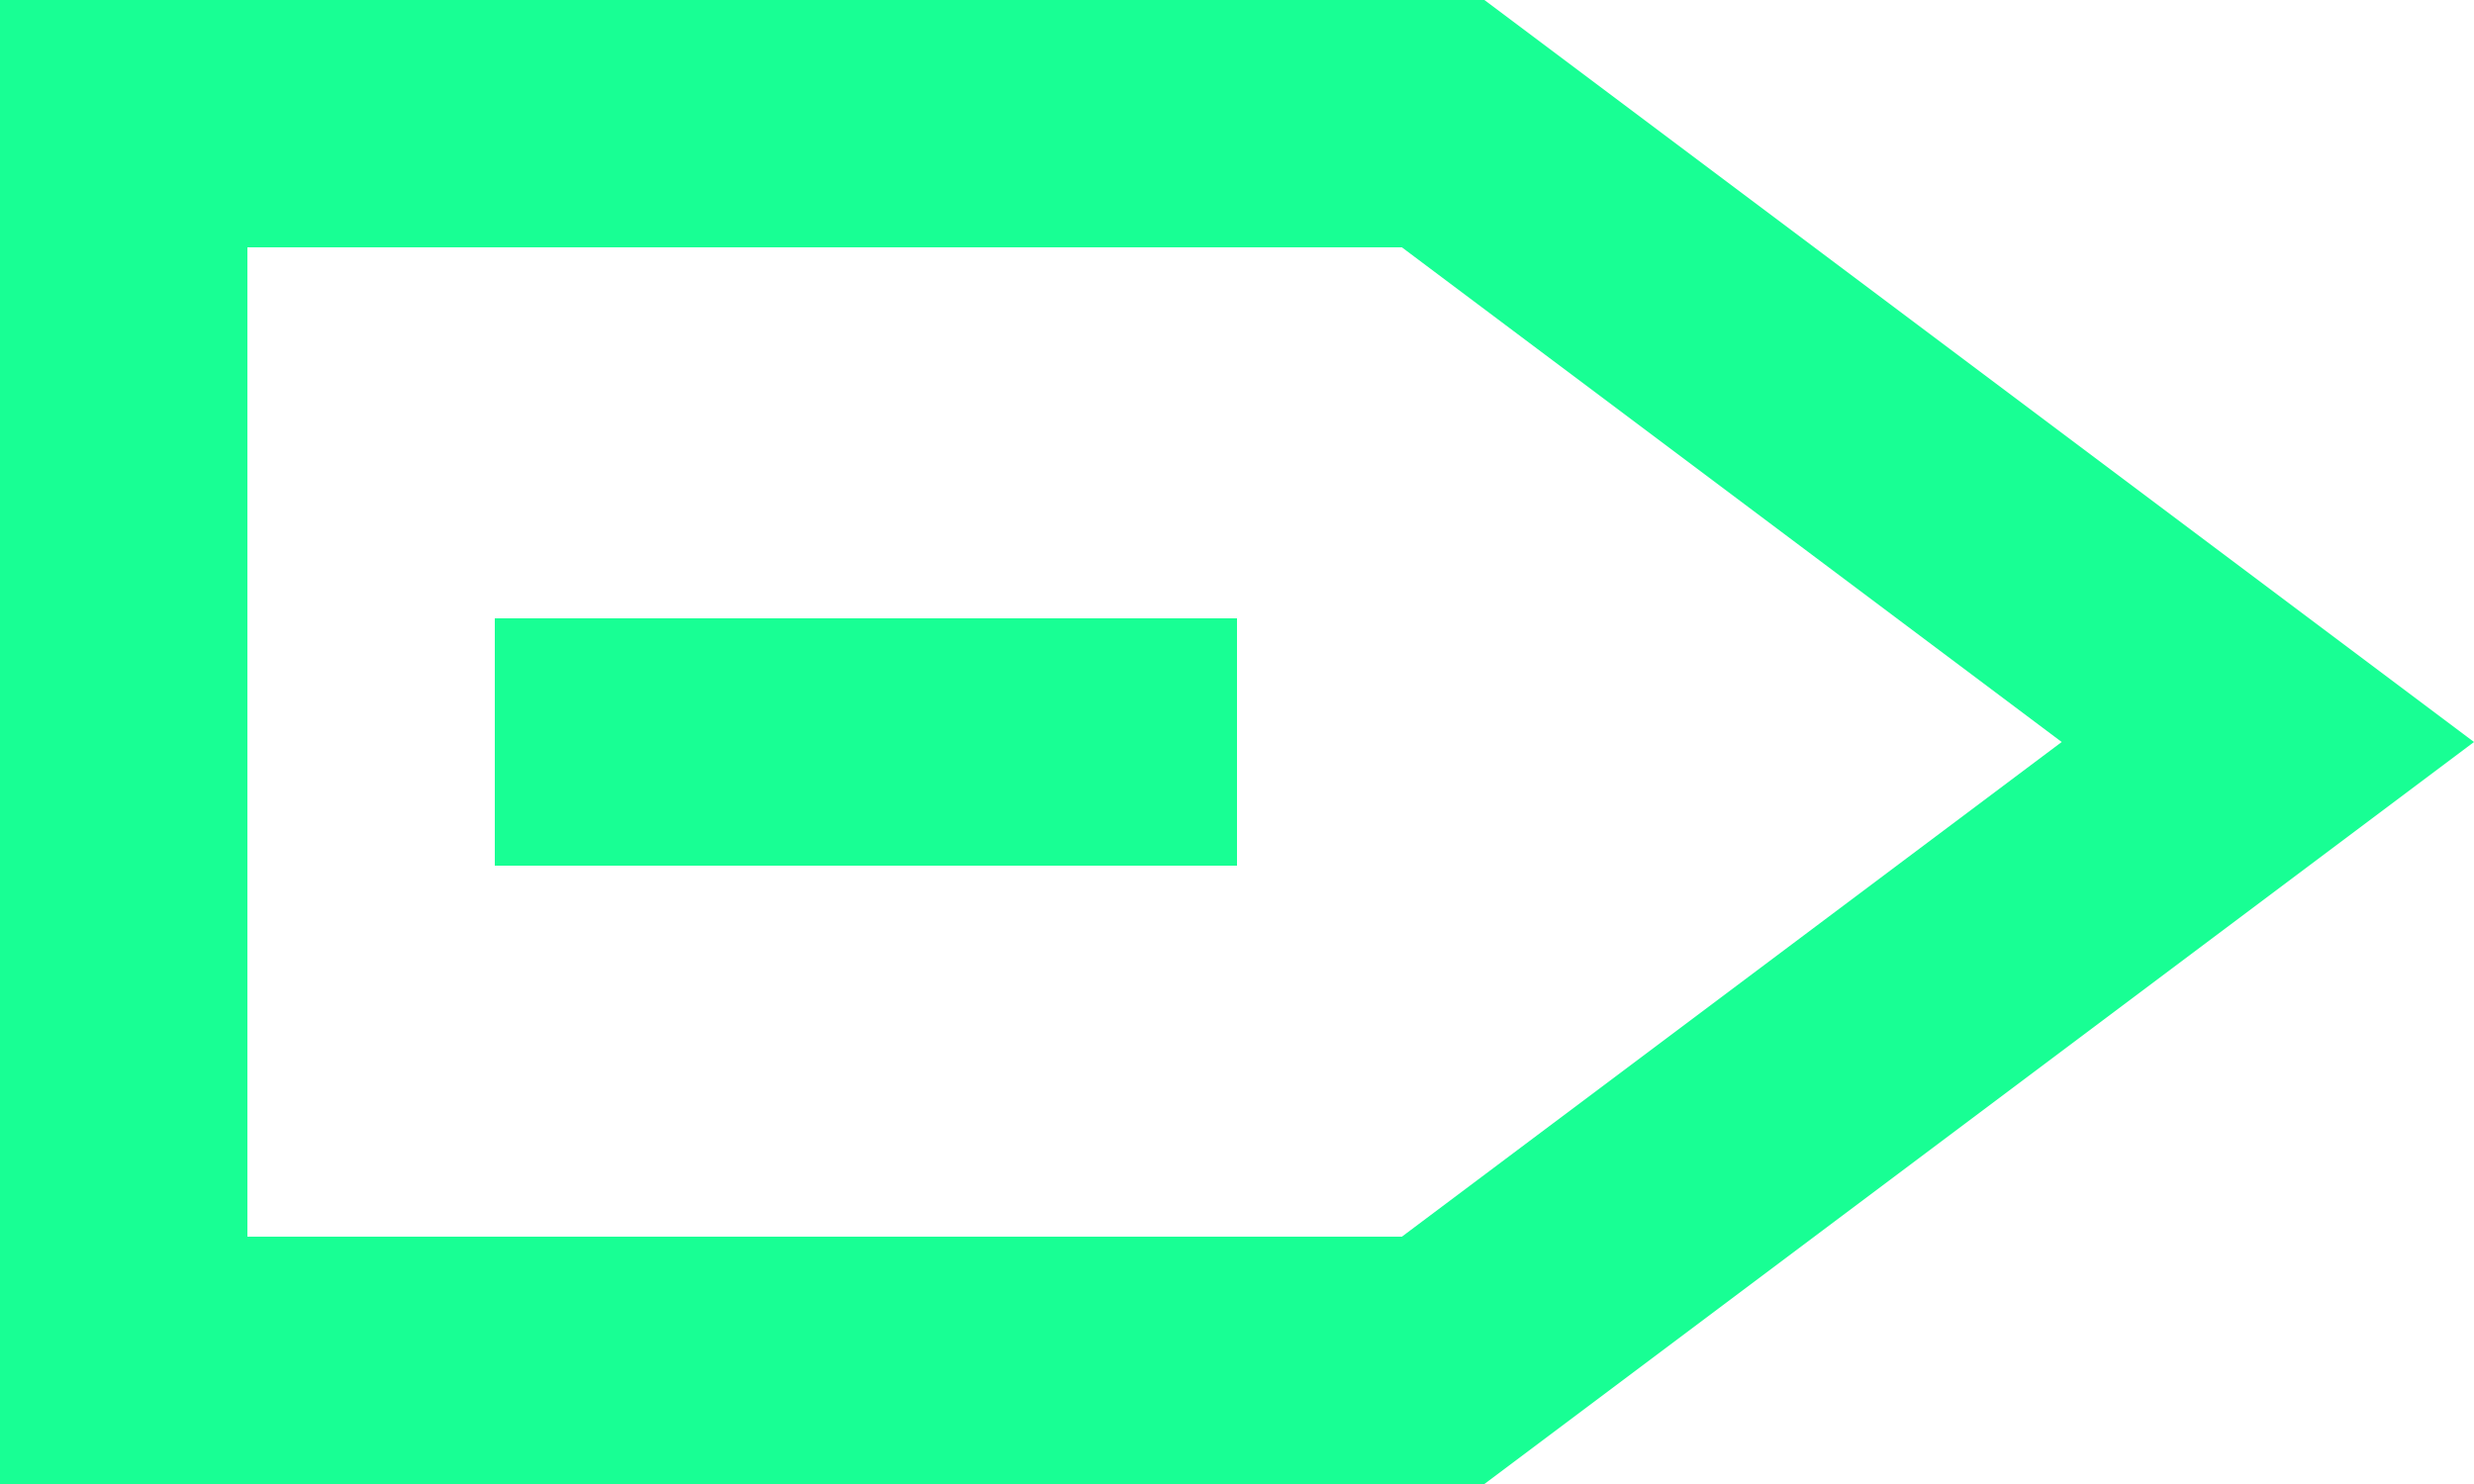 <?xml version="1.0" encoding="UTF-8" standalone="no"?>
<svg width="20px" height="12px" viewBox="0 0 20 12" version="1.1" xmlns="http://www.w3.org/2000/svg" xmlns:xlink="http://www.w3.org/1999/xlink">
    <!-- Generator: Sketch 3.8.1 (29687) - http://www.bohemiancoding.com/sketch -->
    <title>next_arrow [#12]</title>
    <desc>Created with Sketch.</desc>
    <defs></defs>
    <g id="Page-1" stroke="none" stroke-width="1" fill="none" fill-rule="evenodd">
        <g id="Dribbble-Dark-Preview" transform="translate(-300, -8123)" fill="#18FF94">
            <g id="icons" transform="translate(56, 160)">
                <path d="M248,7970 L254,7970 L254,7968 L248,7968 L248,7970 Z M255.333,7973 L246,7973 L246,7965 L255.333,7965 L260.667,7969 L255.333,7973 Z M256,7963 L244,7963 L244,7975 L256,7975 L264,7969 L256,7963 Z" id="next_arrow-[#12]"></path>
            </g>
        </g>
    </g>
</svg>